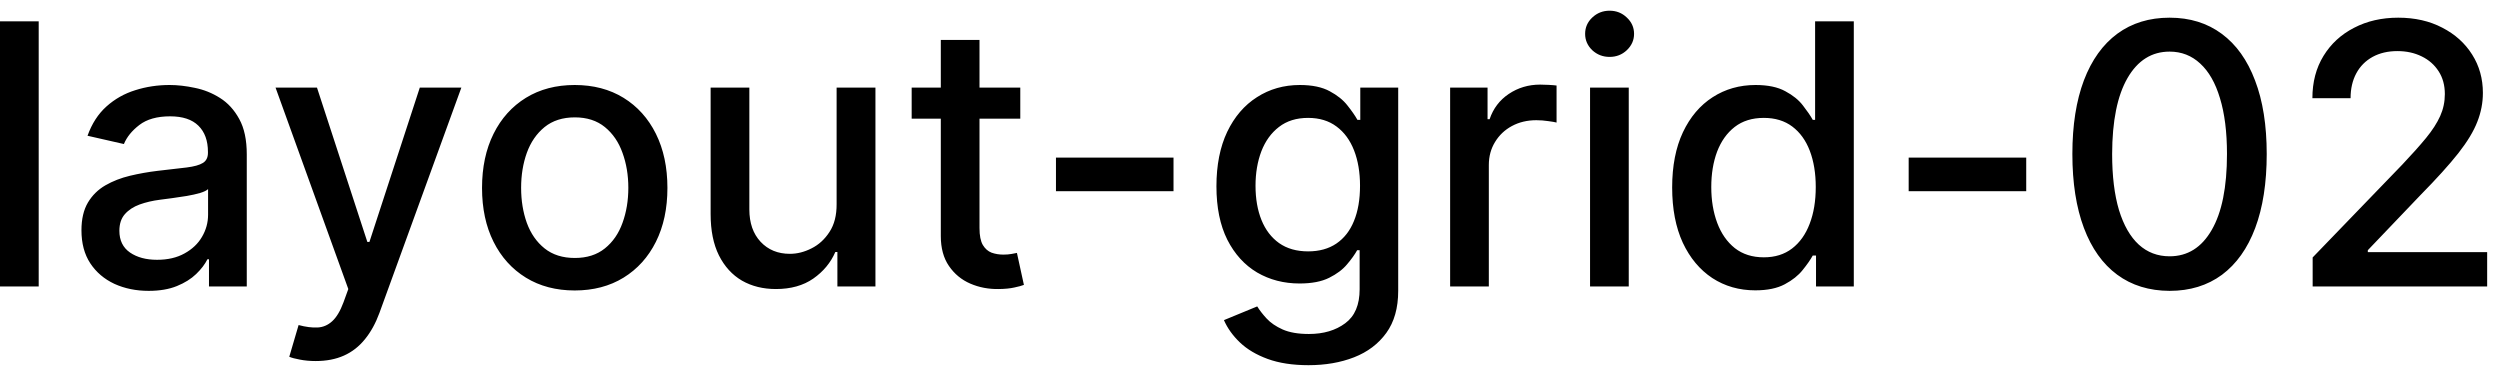 <svg width="96" height="15" viewBox="0 0 96 15" fill="none" xmlns="http://www.w3.org/2000/svg">
<path d="M1.486 0.818V11H-0.001V0.818H1.486ZM5.708 11.169C5.224 11.169 4.787 11.079 4.395 10.901C4.004 10.718 3.694 10.455 3.466 10.11C3.24 9.765 3.128 9.343 3.128 8.842C3.128 8.411 3.211 8.057 3.376 7.778C3.542 7.5 3.766 7.28 4.047 7.117C4.329 6.955 4.644 6.832 4.992 6.749C5.34 6.666 5.695 6.603 6.056 6.56C6.513 6.507 6.885 6.464 7.17 6.431C7.455 6.395 7.662 6.337 7.791 6.257C7.92 6.178 7.985 6.048 7.985 5.869V5.835C7.985 5.4 7.862 5.064 7.617 4.825C7.375 4.587 7.014 4.467 6.533 4.467C6.033 4.467 5.638 4.578 5.35 4.8C5.065 5.019 4.868 5.263 4.758 5.531L3.361 5.213C3.527 4.749 3.769 4.375 4.087 4.089C4.409 3.801 4.778 3.592 5.196 3.463C5.613 3.33 6.053 3.264 6.513 3.264C6.818 3.264 7.141 3.301 7.483 3.374C7.827 3.443 8.149 3.572 8.447 3.761C8.749 3.95 8.996 4.22 9.188 4.572C9.38 4.92 9.476 5.372 9.476 5.929V11H8.025V9.956H7.965C7.869 10.148 7.725 10.337 7.532 10.523C7.34 10.708 7.093 10.863 6.792 10.985C6.49 11.108 6.129 11.169 5.708 11.169ZM6.031 9.976C6.442 9.976 6.793 9.895 7.085 9.732C7.38 9.57 7.604 9.358 7.756 9.096C7.912 8.831 7.99 8.547 7.99 8.246V7.261C7.937 7.314 7.834 7.364 7.682 7.411C7.532 7.454 7.362 7.492 7.17 7.525C6.977 7.555 6.79 7.583 6.608 7.609C6.425 7.633 6.273 7.652 6.15 7.669C5.862 7.705 5.599 7.767 5.36 7.853C5.125 7.939 4.936 8.063 4.793 8.226C4.654 8.385 4.584 8.597 4.584 8.862C4.584 9.23 4.72 9.509 4.992 9.697C5.264 9.883 5.61 9.976 6.031 9.976ZM12.123 13.864C11.9 13.864 11.698 13.845 11.516 13.809C11.334 13.776 11.198 13.739 11.108 13.7L11.466 12.482C11.738 12.555 11.98 12.586 12.192 12.576C12.404 12.566 12.591 12.486 12.754 12.337C12.92 12.188 13.066 11.945 13.191 11.607L13.375 11.099L10.581 3.364H12.172L14.106 9.29H14.186L16.12 3.364H17.716L14.569 12.019C14.423 12.417 14.237 12.753 14.012 13.028C13.786 13.307 13.518 13.516 13.206 13.655C12.895 13.794 12.534 13.864 12.123 13.864ZM22.069 11.154C21.354 11.154 20.729 10.99 20.195 10.662C19.662 10.334 19.247 9.875 18.952 9.285C18.657 8.695 18.51 8.005 18.51 7.217C18.51 6.424 18.657 5.732 18.952 5.138C19.247 4.545 19.662 4.085 20.195 3.756C20.729 3.428 21.354 3.264 22.069 3.264C22.785 3.264 23.41 3.428 23.944 3.756C24.477 4.085 24.892 4.545 25.187 5.138C25.482 5.732 25.629 6.424 25.629 7.217C25.629 8.005 25.482 8.695 25.187 9.285C24.892 9.875 24.477 10.334 23.944 10.662C23.41 10.99 22.785 11.154 22.069 11.154ZM22.074 9.906C22.538 9.906 22.923 9.784 23.228 9.538C23.533 9.293 23.758 8.967 23.904 8.559C24.053 8.151 24.128 7.702 24.128 7.212C24.128 6.724 24.053 6.277 23.904 5.869C23.758 5.458 23.533 5.129 23.228 4.88C22.923 4.631 22.538 4.507 22.074 4.507C21.607 4.507 21.219 4.631 20.911 4.88C20.606 5.129 20.379 5.458 20.23 5.869C20.084 6.277 20.011 6.724 20.011 7.212C20.011 7.702 20.084 8.151 20.23 8.559C20.379 8.967 20.606 9.293 20.911 9.538C21.219 9.784 21.607 9.906 22.074 9.906ZM32.126 7.833V3.364H33.617V11H32.156V9.678H32.076C31.9 10.085 31.619 10.425 31.231 10.697C30.846 10.965 30.367 11.099 29.794 11.099C29.303 11.099 28.869 10.992 28.491 10.776C28.117 10.557 27.822 10.234 27.607 9.807C27.394 9.379 27.288 8.851 27.288 8.221V3.364H28.775V8.042C28.775 8.562 28.919 8.977 29.207 9.285C29.496 9.593 29.87 9.747 30.331 9.747C30.609 9.747 30.886 9.678 31.161 9.538C31.44 9.399 31.67 9.189 31.852 8.907C32.038 8.625 32.129 8.267 32.126 7.833ZM39.179 3.364V4.557H35.008V3.364H39.179ZM36.127 1.534H37.613V8.758C37.613 9.046 37.656 9.263 37.742 9.409C37.828 9.552 37.94 9.649 38.075 9.702C38.215 9.752 38.365 9.777 38.528 9.777C38.647 9.777 38.752 9.769 38.841 9.752C38.931 9.736 39 9.722 39.05 9.712L39.318 10.94C39.232 10.973 39.11 11.007 38.95 11.04C38.791 11.076 38.593 11.096 38.354 11.099C37.963 11.106 37.598 11.037 37.26 10.891C36.922 10.745 36.649 10.519 36.44 10.214C36.231 9.91 36.127 9.527 36.127 9.066V1.534ZM45.063 6.053V7.341H40.549V6.053H45.063ZM50.246 14.023C49.639 14.023 49.117 13.943 48.68 13.784C48.246 13.625 47.891 13.415 47.616 13.153C47.341 12.891 47.135 12.604 46.999 12.293L48.277 11.766C48.367 11.912 48.486 12.066 48.635 12.228C48.788 12.394 48.993 12.535 49.252 12.651C49.513 12.767 49.85 12.825 50.261 12.825C50.824 12.825 51.29 12.687 51.658 12.412C52.026 12.14 52.21 11.706 52.21 11.109V9.608H52.115C52.026 9.77 51.897 9.951 51.727 10.15C51.562 10.349 51.333 10.521 51.041 10.667C50.75 10.813 50.37 10.886 49.903 10.886C49.3 10.886 48.756 10.745 48.272 10.463C47.792 10.178 47.41 9.759 47.129 9.205C46.85 8.648 46.711 7.964 46.711 7.152C46.711 6.34 46.849 5.644 47.124 5.064C47.402 4.484 47.783 4.04 48.267 3.732C48.751 3.42 49.3 3.264 49.913 3.264C50.387 3.264 50.77 3.344 51.061 3.503C51.353 3.659 51.58 3.841 51.742 4.05C51.908 4.259 52.036 4.442 52.125 4.602H52.235V3.364H53.691V11.169C53.691 11.825 53.539 12.364 53.234 12.785C52.929 13.206 52.516 13.517 51.996 13.72C51.479 13.922 50.895 14.023 50.246 14.023ZM50.231 9.653C50.659 9.653 51.02 9.553 51.315 9.354C51.613 9.152 51.839 8.864 51.991 8.489C52.147 8.112 52.225 7.659 52.225 7.132C52.225 6.618 52.148 6.166 51.996 5.775C51.843 5.384 51.62 5.079 51.325 4.86C51.03 4.638 50.665 4.527 50.231 4.527C49.784 4.527 49.411 4.643 49.112 4.875C48.814 5.104 48.589 5.415 48.436 5.81C48.287 6.204 48.212 6.645 48.212 7.132C48.212 7.633 48.289 8.072 48.441 8.45C48.594 8.827 48.819 9.122 49.117 9.335C49.419 9.547 49.79 9.653 50.231 9.653ZM55.685 11V3.364H57.122V4.577H57.201C57.34 4.166 57.586 3.843 57.937 3.607C58.292 3.369 58.693 3.249 59.14 3.249C59.233 3.249 59.342 3.253 59.468 3.259C59.597 3.266 59.699 3.274 59.772 3.284V4.706C59.712 4.689 59.606 4.671 59.453 4.651C59.301 4.628 59.148 4.616 58.996 4.616C58.645 4.616 58.331 4.691 58.056 4.84C57.785 4.986 57.569 5.19 57.41 5.452C57.251 5.71 57.171 6.005 57.171 6.337V11H55.685ZM61.058 11V3.364H62.544V11H61.058ZM61.809 2.185C61.55 2.185 61.328 2.099 61.142 1.927C60.96 1.751 60.869 1.542 60.869 1.3C60.869 1.055 60.96 0.846 61.142 0.674C61.328 0.498 61.55 0.411 61.809 0.411C62.067 0.411 62.288 0.498 62.47 0.674C62.655 0.846 62.748 1.055 62.748 1.3C62.748 1.542 62.655 1.751 62.47 1.927C62.288 2.099 62.067 2.185 61.809 2.185ZM67.403 11.149C66.786 11.149 66.236 10.992 65.752 10.677C65.272 10.359 64.894 9.906 64.619 9.32C64.347 8.73 64.211 8.022 64.211 7.197C64.211 6.371 64.349 5.665 64.624 5.079C64.902 4.492 65.283 4.043 65.767 3.732C66.251 3.42 66.8 3.264 67.413 3.264C67.887 3.264 68.268 3.344 68.556 3.503C68.848 3.659 69.073 3.841 69.232 4.05C69.395 4.259 69.521 4.442 69.61 4.602H69.7V0.818H71.186V11H69.735V9.812H69.61C69.521 9.974 69.391 10.16 69.222 10.369C69.057 10.577 68.828 10.76 68.536 10.915C68.245 11.071 67.867 11.149 67.403 11.149ZM67.731 9.881C68.159 9.881 68.52 9.769 68.815 9.543C69.113 9.315 69.338 8.998 69.491 8.594C69.647 8.189 69.725 7.719 69.725 7.182C69.725 6.652 69.648 6.188 69.496 5.79C69.344 5.392 69.12 5.082 68.825 4.86C68.53 4.638 68.165 4.527 67.731 4.527C67.284 4.527 66.911 4.643 66.612 4.875C66.314 5.107 66.089 5.424 65.936 5.825C65.787 6.226 65.713 6.678 65.713 7.182C65.713 7.692 65.789 8.151 65.941 8.559C66.094 8.967 66.319 9.29 66.617 9.528C66.919 9.764 67.29 9.881 67.731 9.881ZM77.807 6.053V7.341H73.293V6.053H77.807ZM83.313 11.169C82.528 11.166 81.856 10.959 81.3 10.548C80.743 10.137 80.317 9.538 80.022 8.753C79.727 7.967 79.579 7.021 79.579 5.914C79.579 4.81 79.727 3.867 80.022 3.085C80.32 2.303 80.748 1.706 81.305 1.295C81.865 0.884 82.534 0.679 83.313 0.679C84.092 0.679 84.76 0.886 85.317 1.3C85.874 1.711 86.299 2.308 86.594 3.09C86.893 3.869 87.042 4.81 87.042 5.914C87.042 7.024 86.894 7.972 86.599 8.758C86.305 9.54 85.879 10.138 85.322 10.553C84.765 10.963 84.095 11.169 83.313 11.169ZM83.313 9.842C84.003 9.842 84.541 9.505 84.929 8.832C85.32 8.16 85.516 7.187 85.516 5.914C85.516 5.069 85.426 4.355 85.247 3.771C85.072 3.185 84.818 2.741 84.487 2.439C84.158 2.134 83.767 1.982 83.313 1.982C82.627 1.982 82.088 2.32 81.697 2.996C81.306 3.672 81.109 4.645 81.106 5.914C81.106 6.763 81.194 7.48 81.369 8.067C81.548 8.65 81.802 9.093 82.13 9.394C82.458 9.692 82.853 9.842 83.313 9.842ZM88.806 11V9.886L92.251 6.317C92.619 5.929 92.922 5.589 93.161 5.298C93.403 5.003 93.583 4.723 93.703 4.457C93.822 4.192 93.882 3.911 93.882 3.612C93.882 3.274 93.802 2.982 93.643 2.737C93.484 2.489 93.267 2.298 92.992 2.165C92.717 2.03 92.407 1.962 92.062 1.962C91.697 1.962 91.379 2.036 91.107 2.185C90.836 2.335 90.627 2.545 90.481 2.817C90.335 3.089 90.262 3.407 90.262 3.771H88.796C88.796 3.152 88.938 2.61 89.223 2.146C89.508 1.682 89.899 1.322 90.397 1.067C90.894 0.808 91.459 0.679 92.092 0.679C92.731 0.679 93.295 0.807 93.782 1.062C94.273 1.314 94.656 1.658 94.931 2.096C95.206 2.53 95.343 3.021 95.343 3.567C95.343 3.945 95.272 4.315 95.129 4.676C94.99 5.037 94.747 5.44 94.399 5.884C94.051 6.325 93.567 6.86 92.947 7.49L90.924 9.608V9.683H95.507V11H88.806Z" fill="black"/>
</svg>
